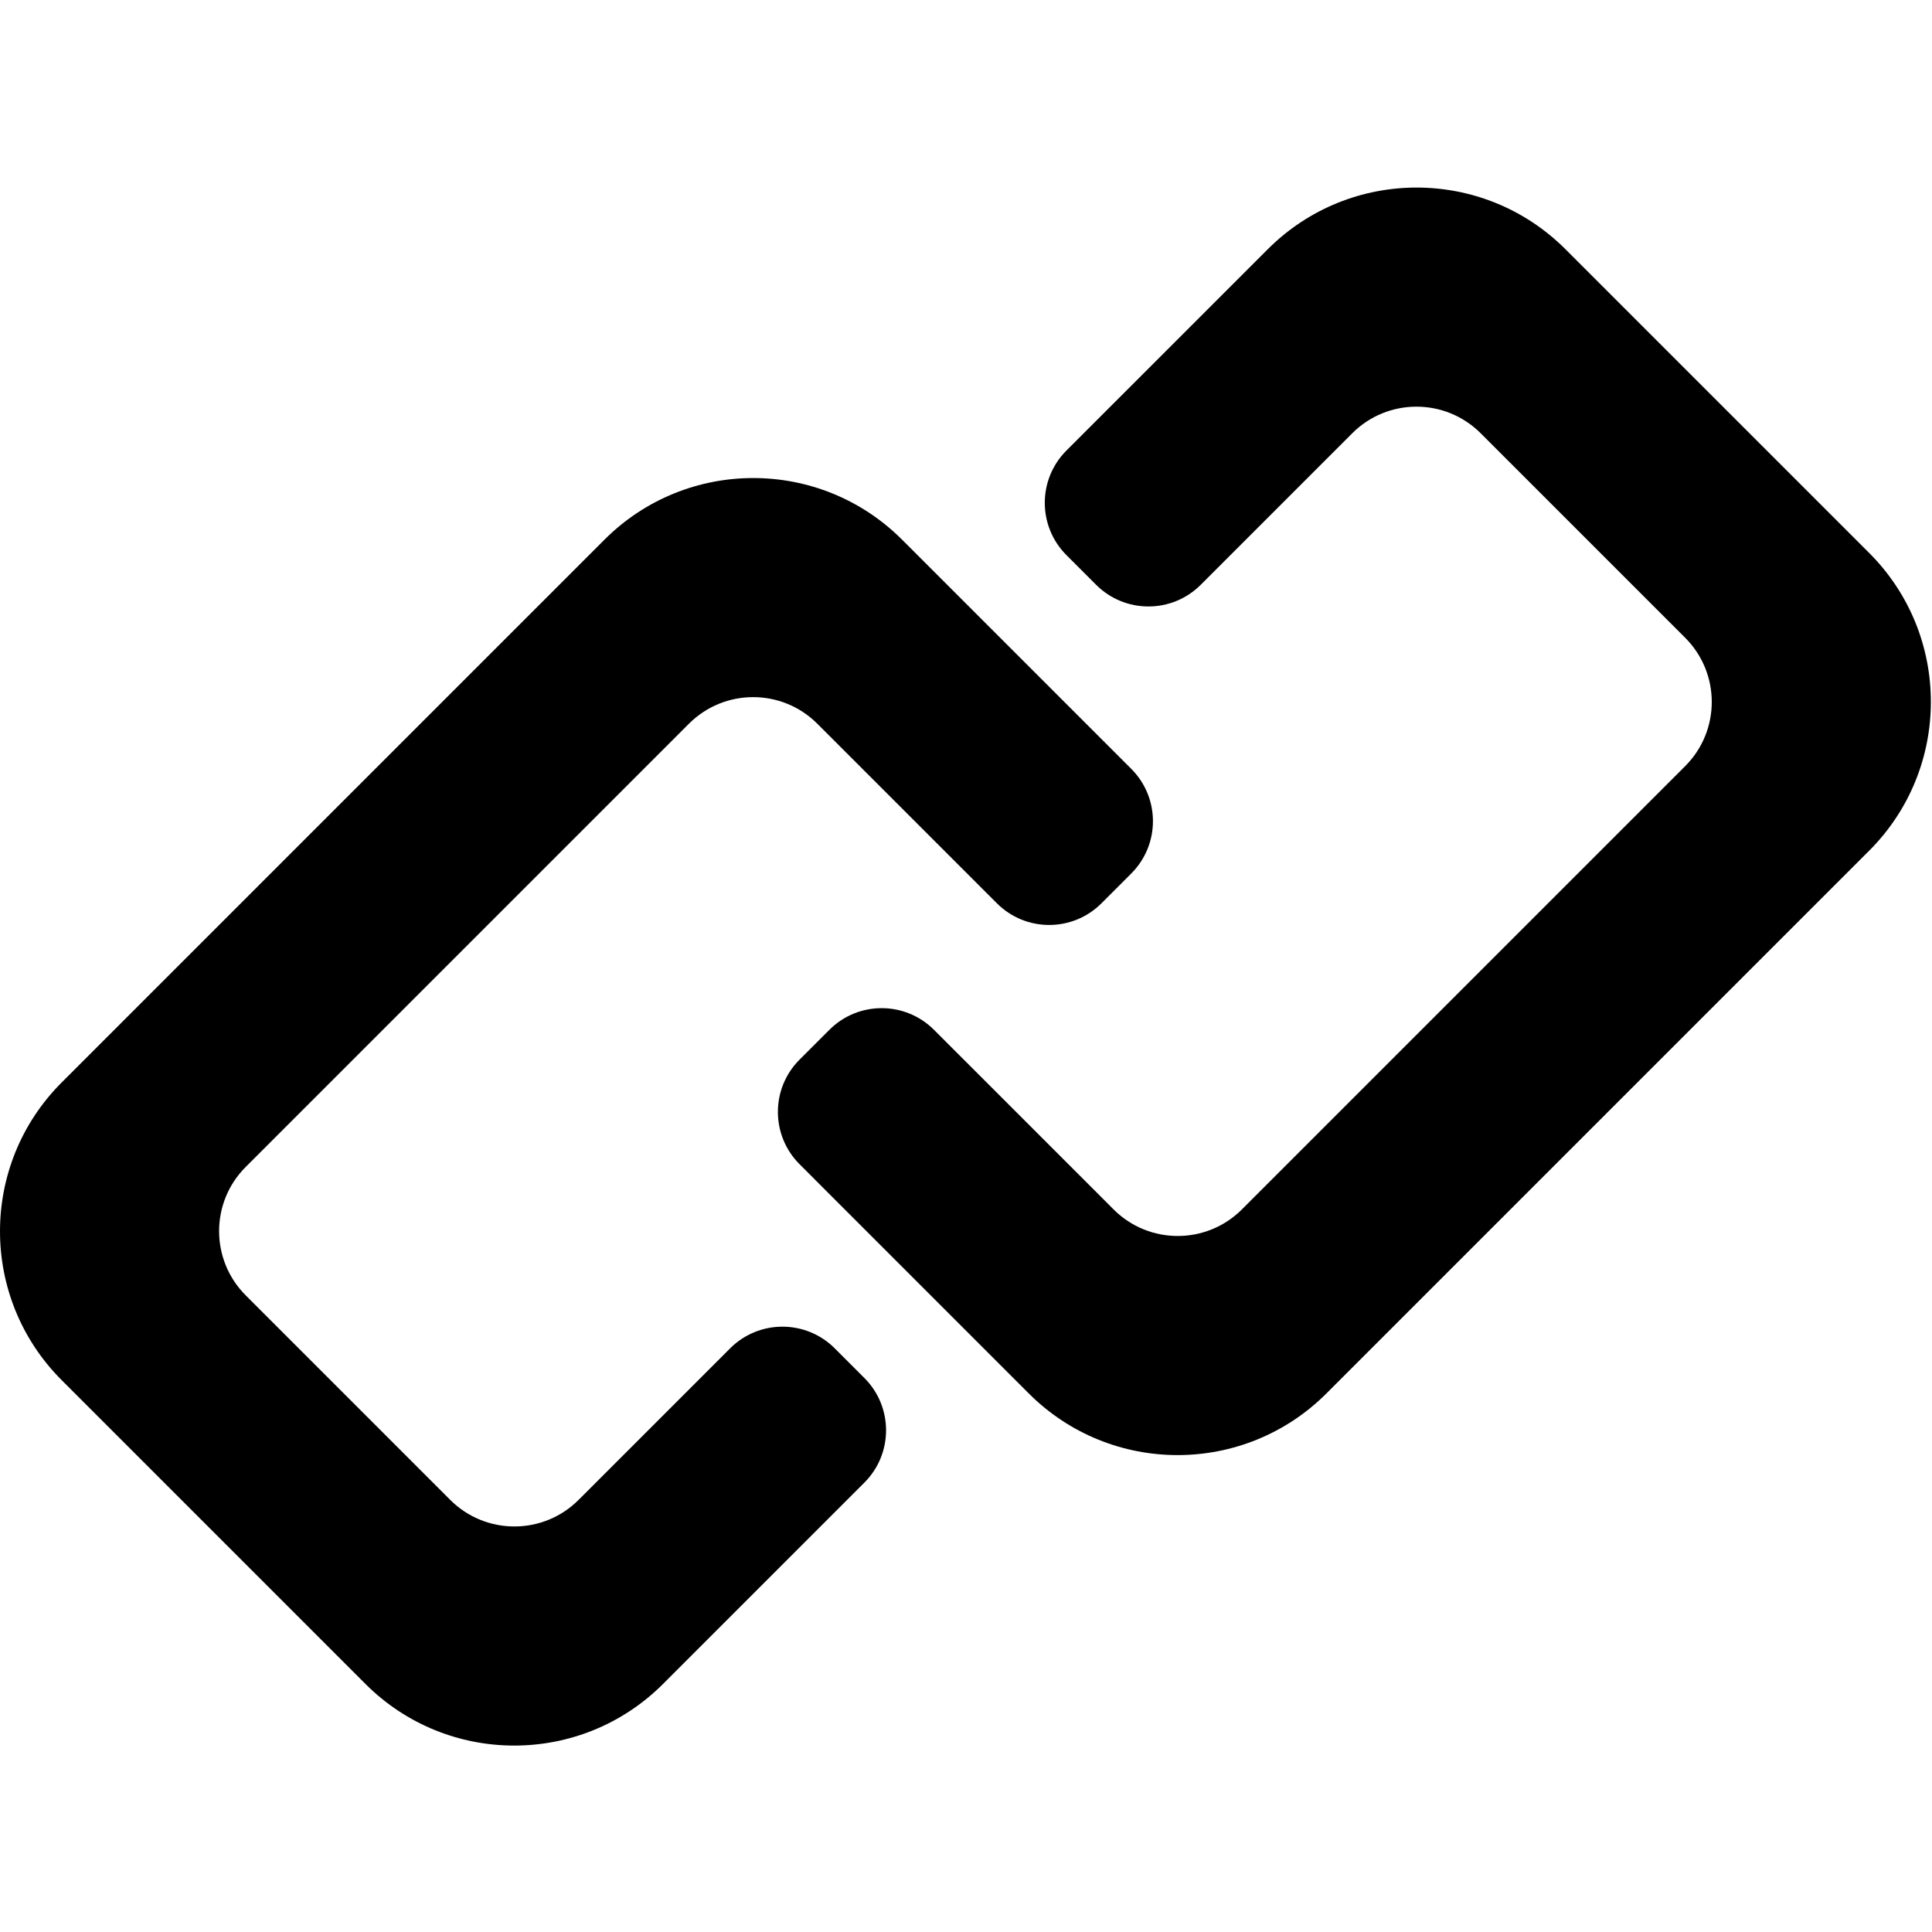 <?xml version="1.0" encoding="UTF-8"?>
<svg xmlns="http://www.w3.org/2000/svg" viewBox="0 0 850.89 850.9">
  <path d="M823.25,374.63l-239.07,239.07c-36.2,36.2-94.88,36.2-131.08.01l-6.72-6.72-19.42-19.42h0s-59.13-59.13-59.13-59.13h0s-15.69-15.7-15.69-15.7c-12.72-12.72-12.72-33.34,0-46.06l13.14-13.13c12.72-12.72,33.34-12.72,46.06,0l11.17,11.17,4.52,4.51,59.13,59.13,4.27,4.28c15.61,15.61,40.92,15.62,56.53,0l195.22-195.22c15.62-15.61,15.62-40.92,0-56.54l-90.07-90.07c-15.61-15.61-40.93-15.61-56.54,0l-66.75,66.75c-12.72,12.72-33.34,12.72-46.06,0l-13.08-13.08c-12.72-12.72-12.72-33.34,0-46.06l88.68-88.67c36.2-36.2,94.88-36.19,131.08,0l133.81,133.81c36.19,36.2,36.19,94.87,0,131.07Z"/>
  <path d="M498.24,384.7l-13.13,13.13c-12.72,12.72-33.34,12.72-46.06,0l-79.09-79.09c-15.61-15.61-40.92-15.61-56.54,0l-21.2,21.2-61.01,61.01-113.01,113.01c-15.61,15.61-15.6,40.92.01,56.53l90.07,90.08c15.62,15.61,40.92,15.62,56.54.01l66.75-66.75c12.72-12.72,33.34-12.72,46.06,0l13.07,13.07c12.72,12.72,12.72,33.34,0,46.06l-88.67,88.67c-36.2,36.2-94.88,36.21-131.08.01L27.15,607.83c-36.2-36.2-36.2-94.89,0-131.08l239.07-239.07c36.19-36.2,94.88-36.19,131.07,0l100.95,100.95c12.72,12.72,12.72,33.34,0,46.06Z"/>
</svg>
